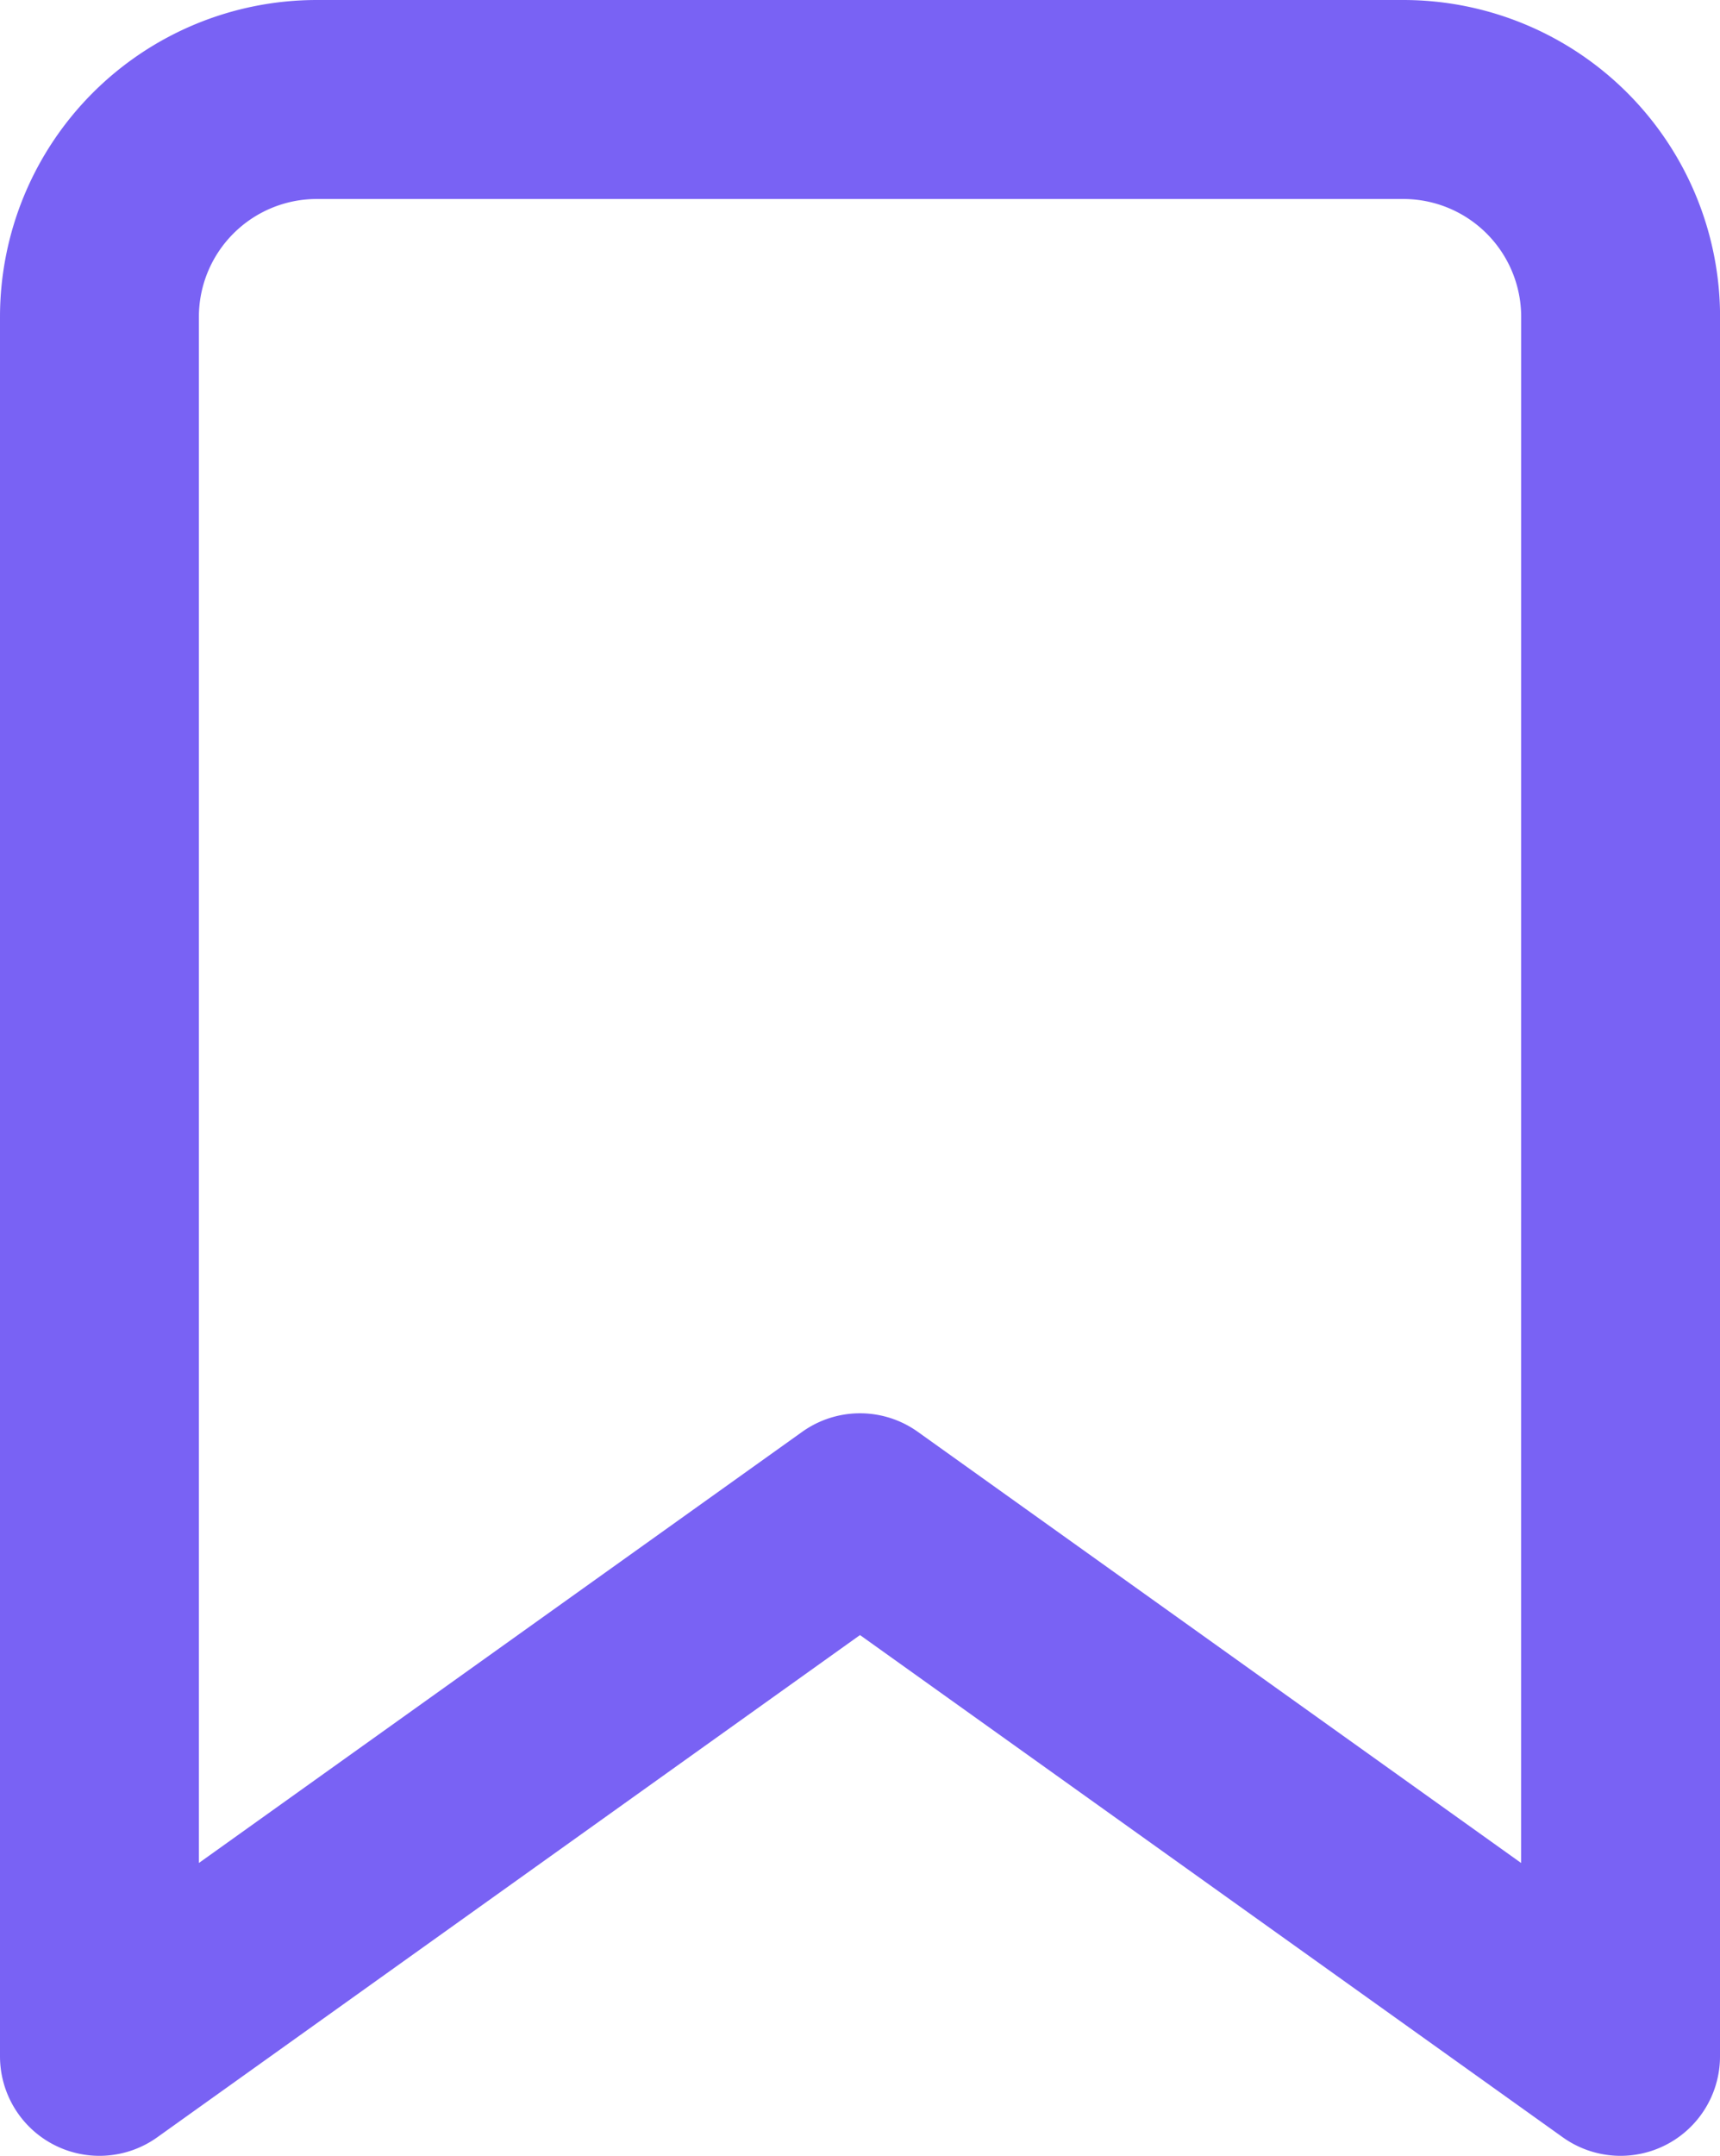 <svg xmlns="http://www.w3.org/2000/svg" width="25.944" height="32.5" viewBox="0 0 25.944 32.5">
  <path id="bookmark" d="M27.944,32.5,16.472,24.306,5,32.5V6.278A3.278,3.278,0,0,1,8.278,3H24.667a3.278,3.278,0,0,1,3.278,3.278Z" transform="translate(-3.5 -1.5)" fill="none" stroke="#7962f4" stroke-linecap="round" stroke-linejoin="round" stroke-width="3"/>
</svg>
